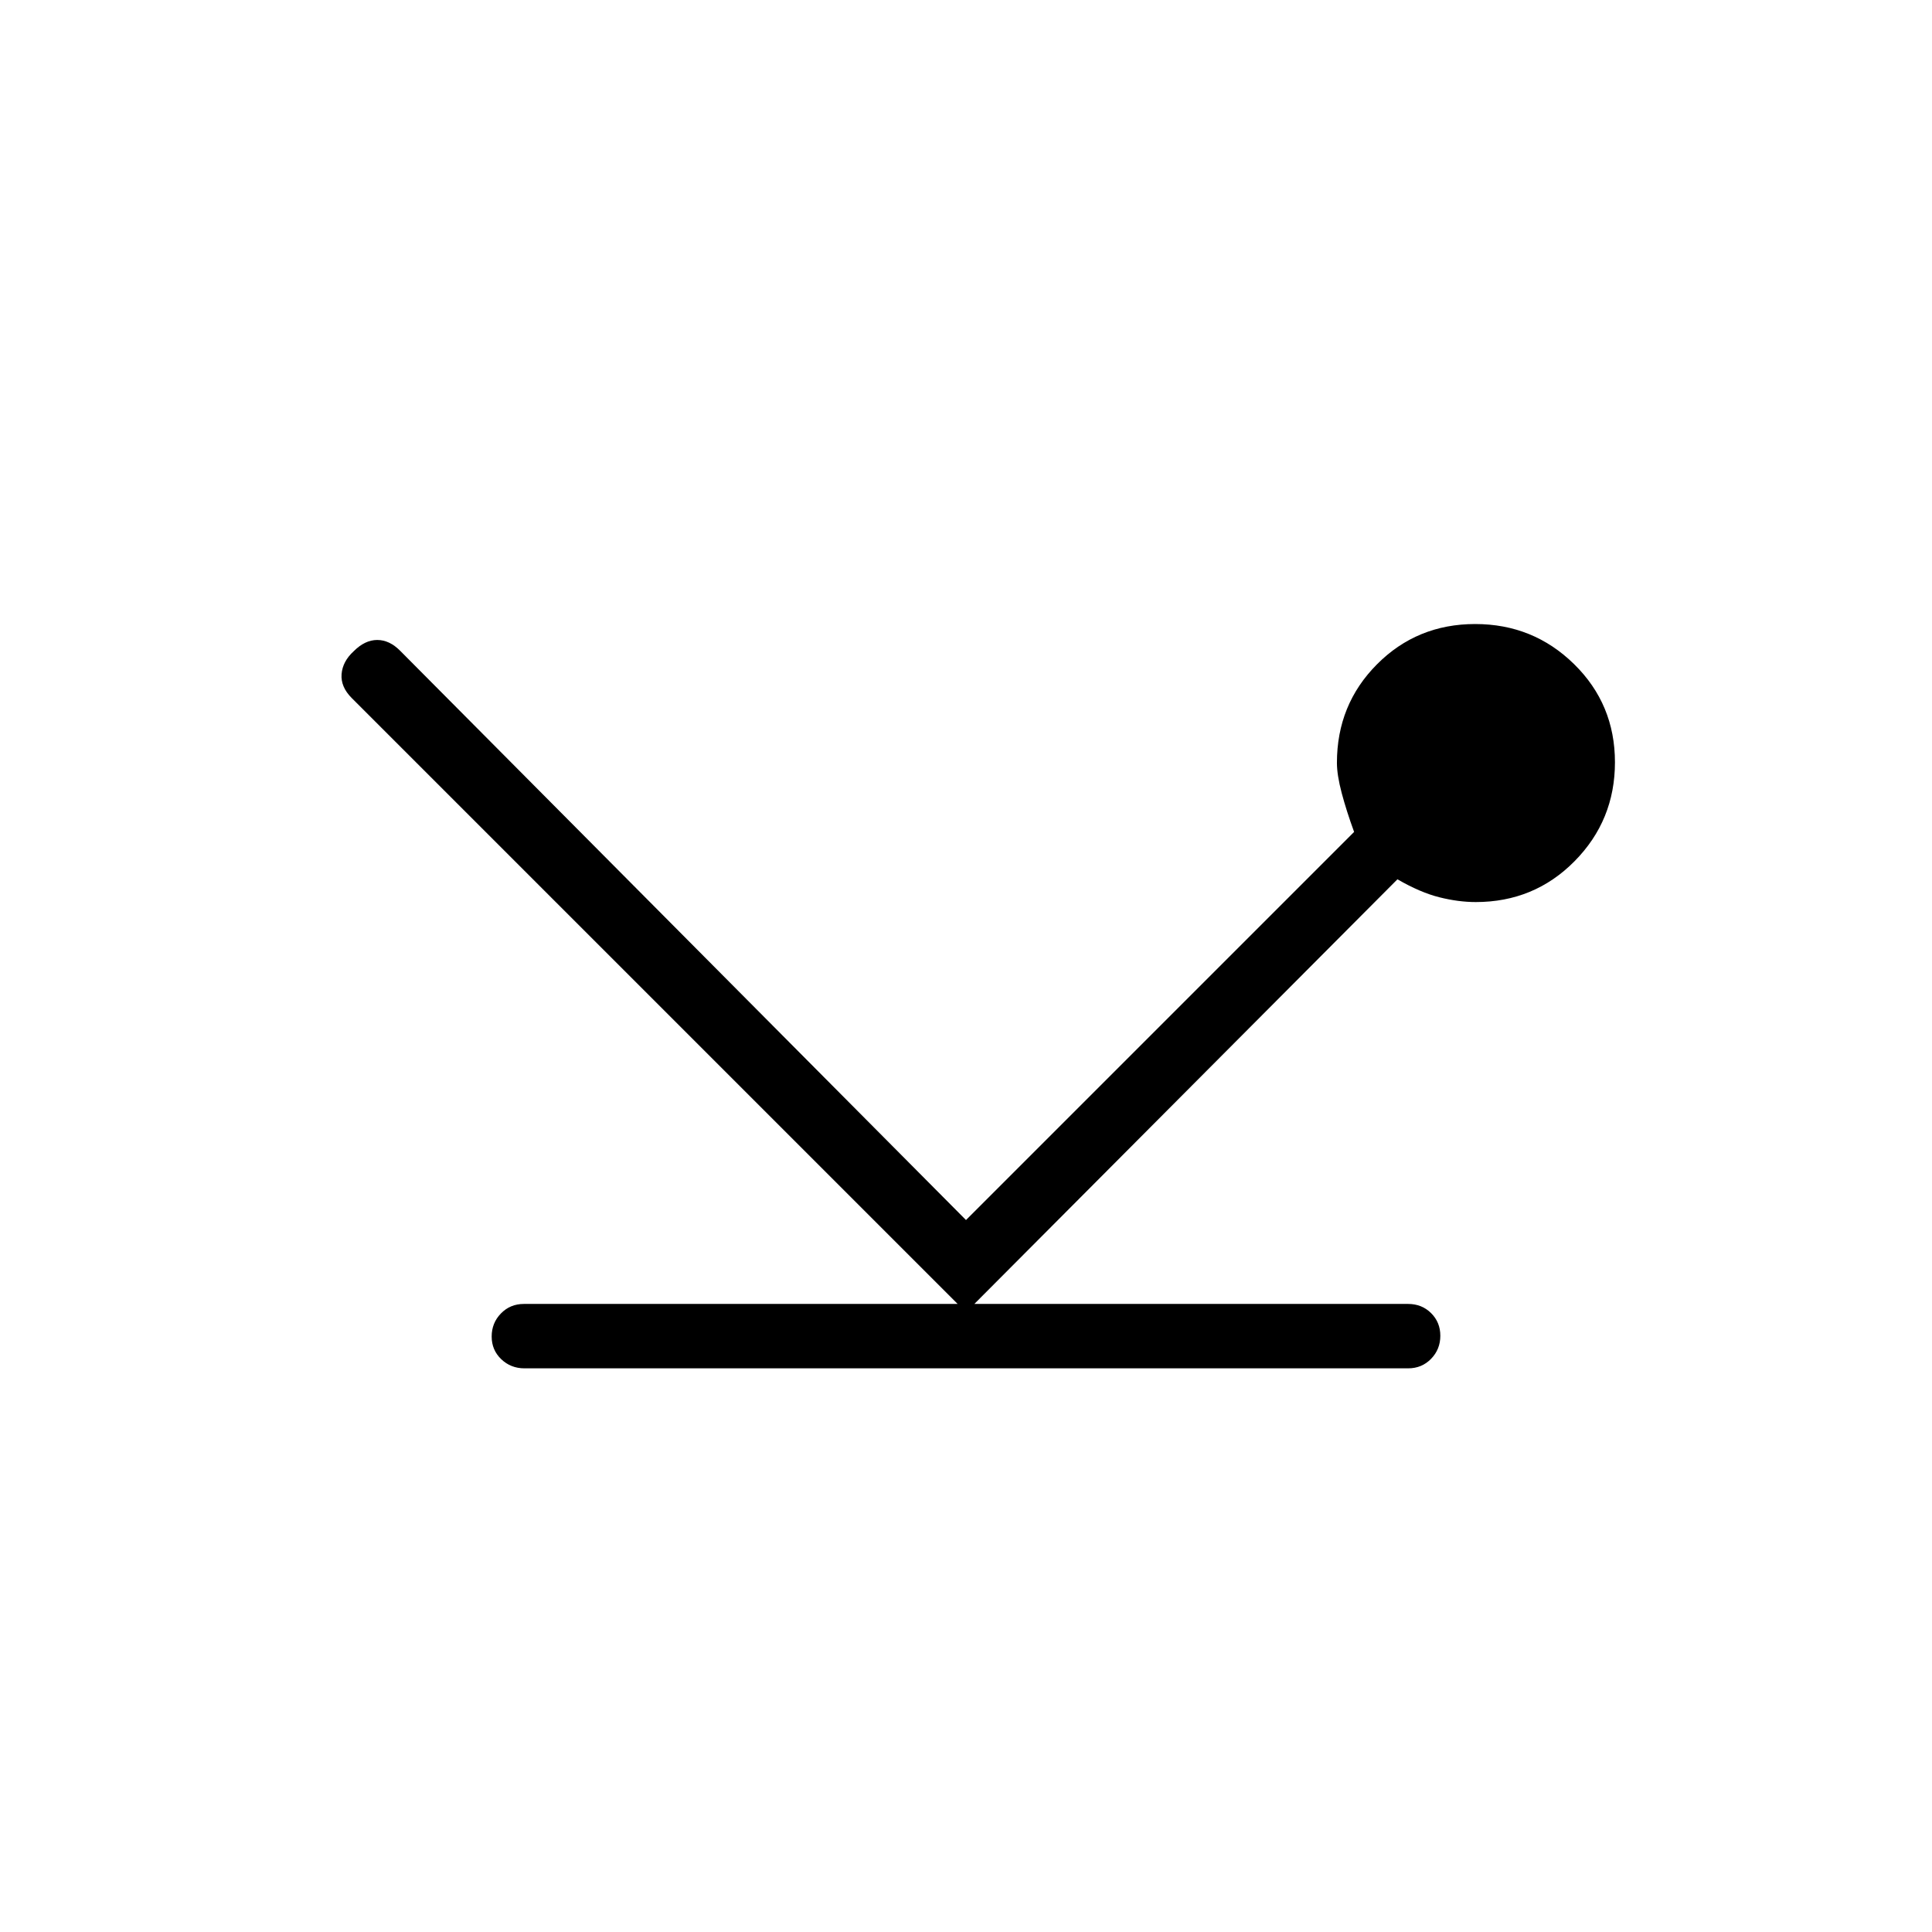 <svg xmlns="http://www.w3.org/2000/svg" height="20" viewBox="0 -960 960 960" width="20"><path d="M260.6-280.08q-6.79 0-11.54-4.54-4.75-4.55-4.75-11.27 0-6.73 4.6-11.46t11.4-4.73h215.54L174.81-613.11q-5.58-5.58-5.08-11.92t6.06-11.41q5.56-5.56 11.65-5.56 6.1 0 11.41 5.38L480-353.77l192.85-192.85q-3.77-10.3-6.16-19.3-2.38-9-2.38-15.03 0-28.97 19.92-48.97t48.77-20q28.85 0 49.15 19.92 20.31 19.92 20.31 48.77t-20.06 49.15q-20.06 20.31-49.12 20.31-8.59 0-18.09-2.38-9.5-2.39-20.81-8.93l-210.23 211h215.54q6.8 0 11.4 4.55 4.6 4.55 4.6 11.27t-4.59 11.45q-4.6 4.73-11.39 4.73H260.6Z"/></svg>
